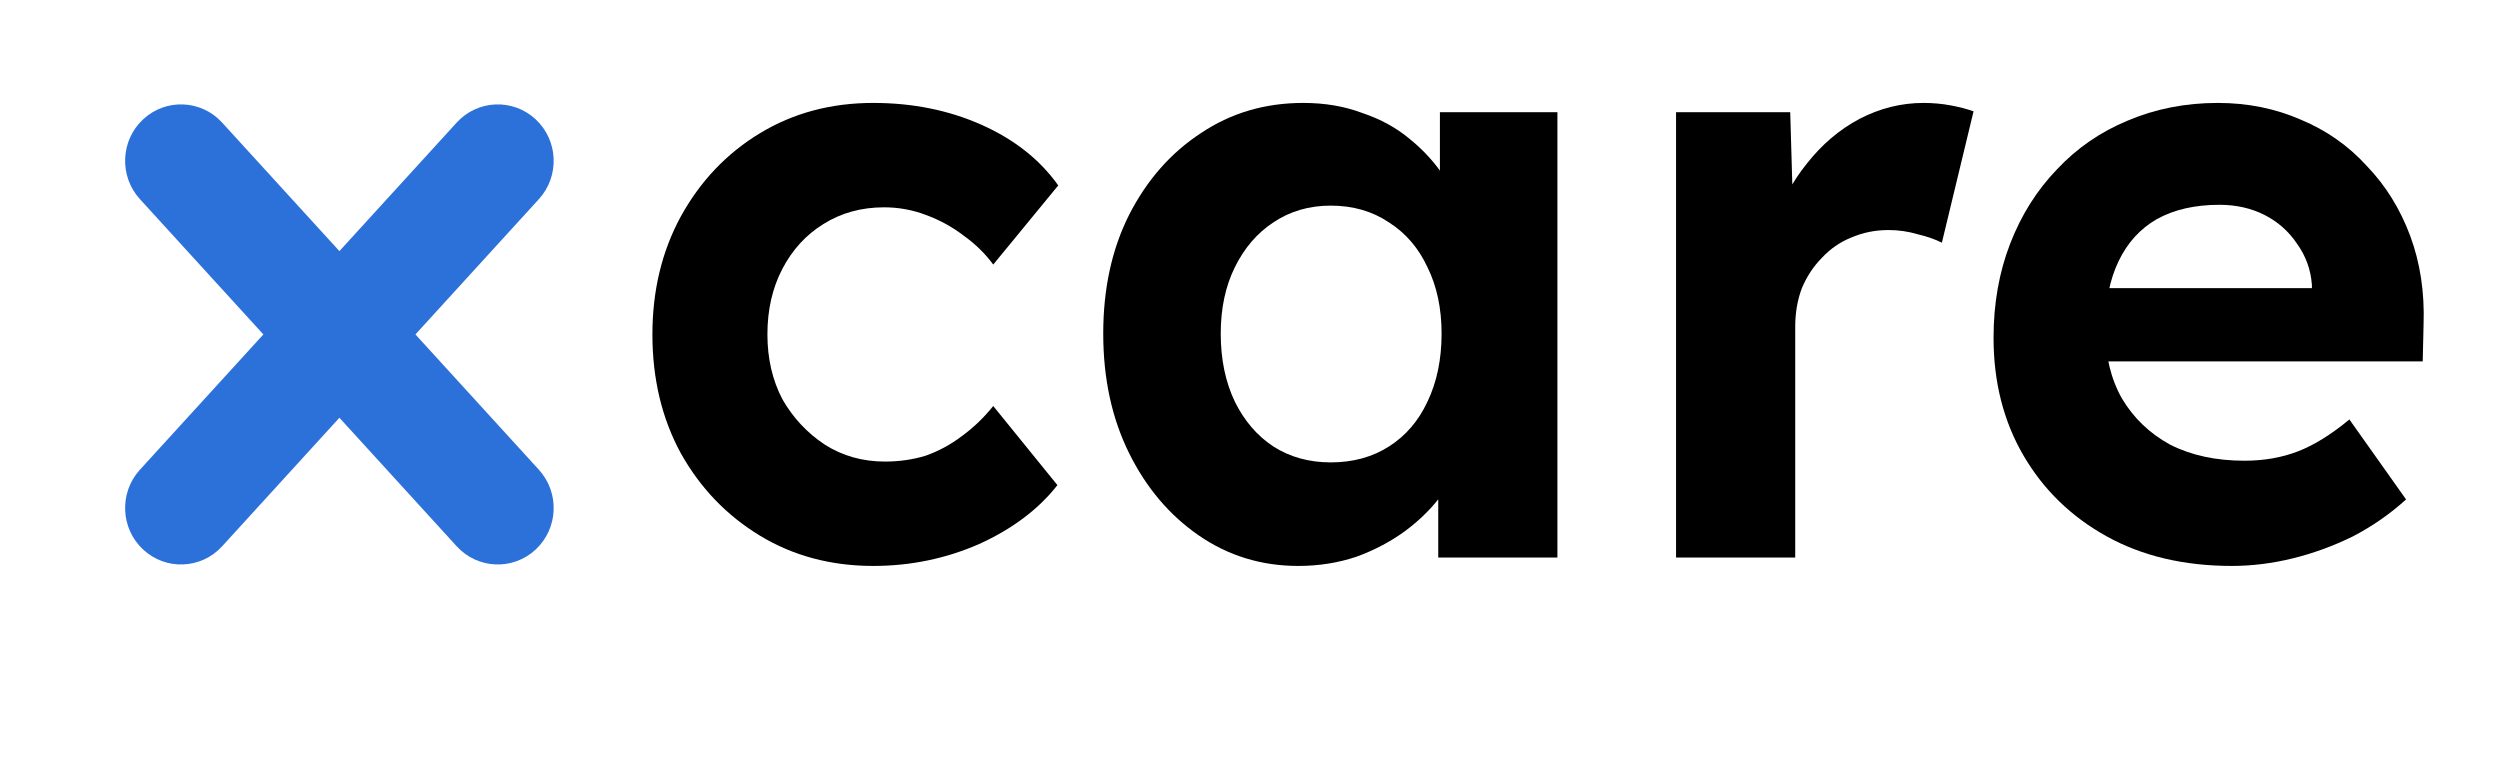 <svg width="112" height="34" viewBox="0 0 112 34" fill="none" xmlns="http://www.w3.org/2000/svg">
<path d="M99.989 25.354C97.848 25.354 95.982 24.914 94.389 24.034C92.796 23.154 91.552 21.947 90.656 20.414C89.76 18.88 89.311 17.12 89.311 15.134C89.311 13.6 89.56 12.192 90.058 10.91C90.556 9.627 91.253 8.521 92.149 7.591C93.045 6.635 94.103 5.906 95.322 5.403C96.567 4.875 97.911 4.611 99.354 4.611C100.698 4.611 101.943 4.863 103.088 5.366C104.232 5.843 105.216 6.535 106.037 7.44C106.883 8.32 107.53 9.363 107.978 10.57C108.426 11.777 108.625 13.097 108.576 14.53L108.538 16.19H92.671L91.813 12.909H104.17L103.573 13.587V12.758C103.523 12.079 103.299 11.463 102.901 10.91C102.528 10.357 102.042 9.929 101.445 9.627C100.848 9.326 100.176 9.175 99.429 9.175C98.334 9.175 97.4 9.388 96.629 9.816C95.882 10.243 95.31 10.872 94.912 11.702C94.513 12.531 94.314 13.537 94.314 14.719C94.314 15.926 94.563 16.969 95.061 17.849C95.584 18.729 96.305 19.421 97.226 19.923C98.172 20.401 99.279 20.64 100.549 20.64C101.42 20.64 102.216 20.502 102.938 20.225C103.66 19.948 104.432 19.471 105.253 18.792L107.792 22.375C107.07 23.029 106.273 23.582 105.402 24.034C104.531 24.462 103.635 24.788 102.714 25.015C101.793 25.241 100.885 25.354 99.989 25.354Z" fill="black"/>
<path d="M75.087 24.977V5.026H80.202L80.388 11.438L79.492 10.118C79.791 9.087 80.276 8.156 80.948 7.327C81.62 6.472 82.404 5.806 83.3 5.328C84.221 4.85 85.179 4.611 86.175 4.611C86.598 4.611 87.009 4.649 87.407 4.724C87.805 4.8 88.141 4.888 88.415 4.988L86.996 10.872C86.698 10.721 86.337 10.595 85.914 10.495C85.49 10.369 85.055 10.306 84.607 10.306C84.01 10.306 83.45 10.419 82.927 10.646C82.429 10.847 81.994 11.149 81.62 11.551C81.247 11.928 80.948 12.38 80.724 12.909C80.525 13.437 80.426 14.015 80.426 14.643V24.977H75.087Z" fill="black"/>
<path d="M58.161 25.354C56.519 25.354 55.038 24.902 53.719 23.997C52.4 23.091 51.354 21.859 50.583 20.3C49.811 18.742 49.425 16.956 49.425 14.945C49.425 12.934 49.811 11.161 50.583 9.627C51.379 8.068 52.449 6.849 53.793 5.969C55.137 5.064 56.668 4.611 58.385 4.611C59.356 4.611 60.239 4.762 61.036 5.064C61.857 5.34 62.567 5.73 63.164 6.233C63.786 6.736 64.309 7.314 64.732 7.968C65.155 8.622 65.454 9.326 65.628 10.08L64.508 9.891V5.026H69.772V24.977H64.433V20.187L65.628 20.074C65.429 20.778 65.105 21.445 64.657 22.073C64.209 22.702 63.649 23.267 62.977 23.77C62.33 24.248 61.596 24.638 60.775 24.939C59.953 25.216 59.082 25.354 58.161 25.354ZM59.617 20.715C60.613 20.715 61.484 20.477 62.231 19.999C62.977 19.521 63.55 18.855 63.948 18C64.371 17.12 64.583 16.102 64.583 14.945C64.583 13.814 64.371 12.82 63.948 11.966C63.55 11.111 62.977 10.444 62.231 9.967C61.484 9.464 60.613 9.212 59.617 9.212C58.647 9.212 57.788 9.464 57.041 9.967C56.319 10.444 55.747 11.111 55.324 11.966C54.901 12.82 54.689 13.814 54.689 14.945C54.689 16.102 54.901 17.12 55.324 18C55.747 18.855 56.319 19.521 57.041 19.999C57.788 20.477 58.647 20.715 59.617 20.715Z" fill="black"/>
<path d="M39.121 25.354C37.23 25.354 35.537 24.902 34.044 23.997C32.551 23.091 31.369 21.859 30.497 20.3C29.651 18.742 29.228 16.969 29.228 14.983C29.228 13.022 29.651 11.262 30.497 9.703C31.369 8.119 32.551 6.874 34.044 5.969C35.537 5.064 37.23 4.611 39.121 4.611C40.889 4.611 42.506 4.938 43.975 5.592C45.443 6.246 46.588 7.151 47.409 8.307L44.497 11.852C44.149 11.375 43.713 10.947 43.191 10.57C42.668 10.168 42.096 9.854 41.473 9.627C40.876 9.401 40.254 9.288 39.607 9.288C38.586 9.288 37.678 9.539 36.881 10.042C36.11 10.52 35.5 11.186 35.052 12.041C34.604 12.896 34.38 13.877 34.38 14.983C34.38 16.064 34.604 17.032 35.052 17.887C35.525 18.716 36.16 19.395 36.956 19.923C37.752 20.426 38.648 20.678 39.644 20.678C40.291 20.678 40.901 20.59 41.473 20.414C42.046 20.212 42.581 19.923 43.079 19.546C43.601 19.169 44.074 18.716 44.497 18.189L47.372 21.734C46.526 22.815 45.356 23.695 43.863 24.374C42.369 25.027 40.789 25.354 39.121 25.354Z" fill="black"/>
<path fill-rule="evenodd" clip-rule="evenodd" d="M23.998 5.346C25.015 6.293 25.079 7.894 24.142 8.921L9.951 24.474C9.013 25.501 7.429 25.566 6.412 24.619C5.395 23.672 5.331 22.072 6.268 21.044L20.459 5.492C21.397 4.465 22.981 4.399 23.998 5.346Z" fill="#2C71D9"/>
<path fill-rule="evenodd" clip-rule="evenodd" d="M6.412 5.346C7.429 4.399 9.013 4.465 9.951 5.492L24.142 21.044C25.079 22.072 25.015 23.672 23.998 24.619C22.981 25.566 21.397 25.501 20.46 24.474L6.268 8.921C5.331 7.894 5.395 6.293 6.412 5.346Z" fill="#2C71D9"/>
</svg>
